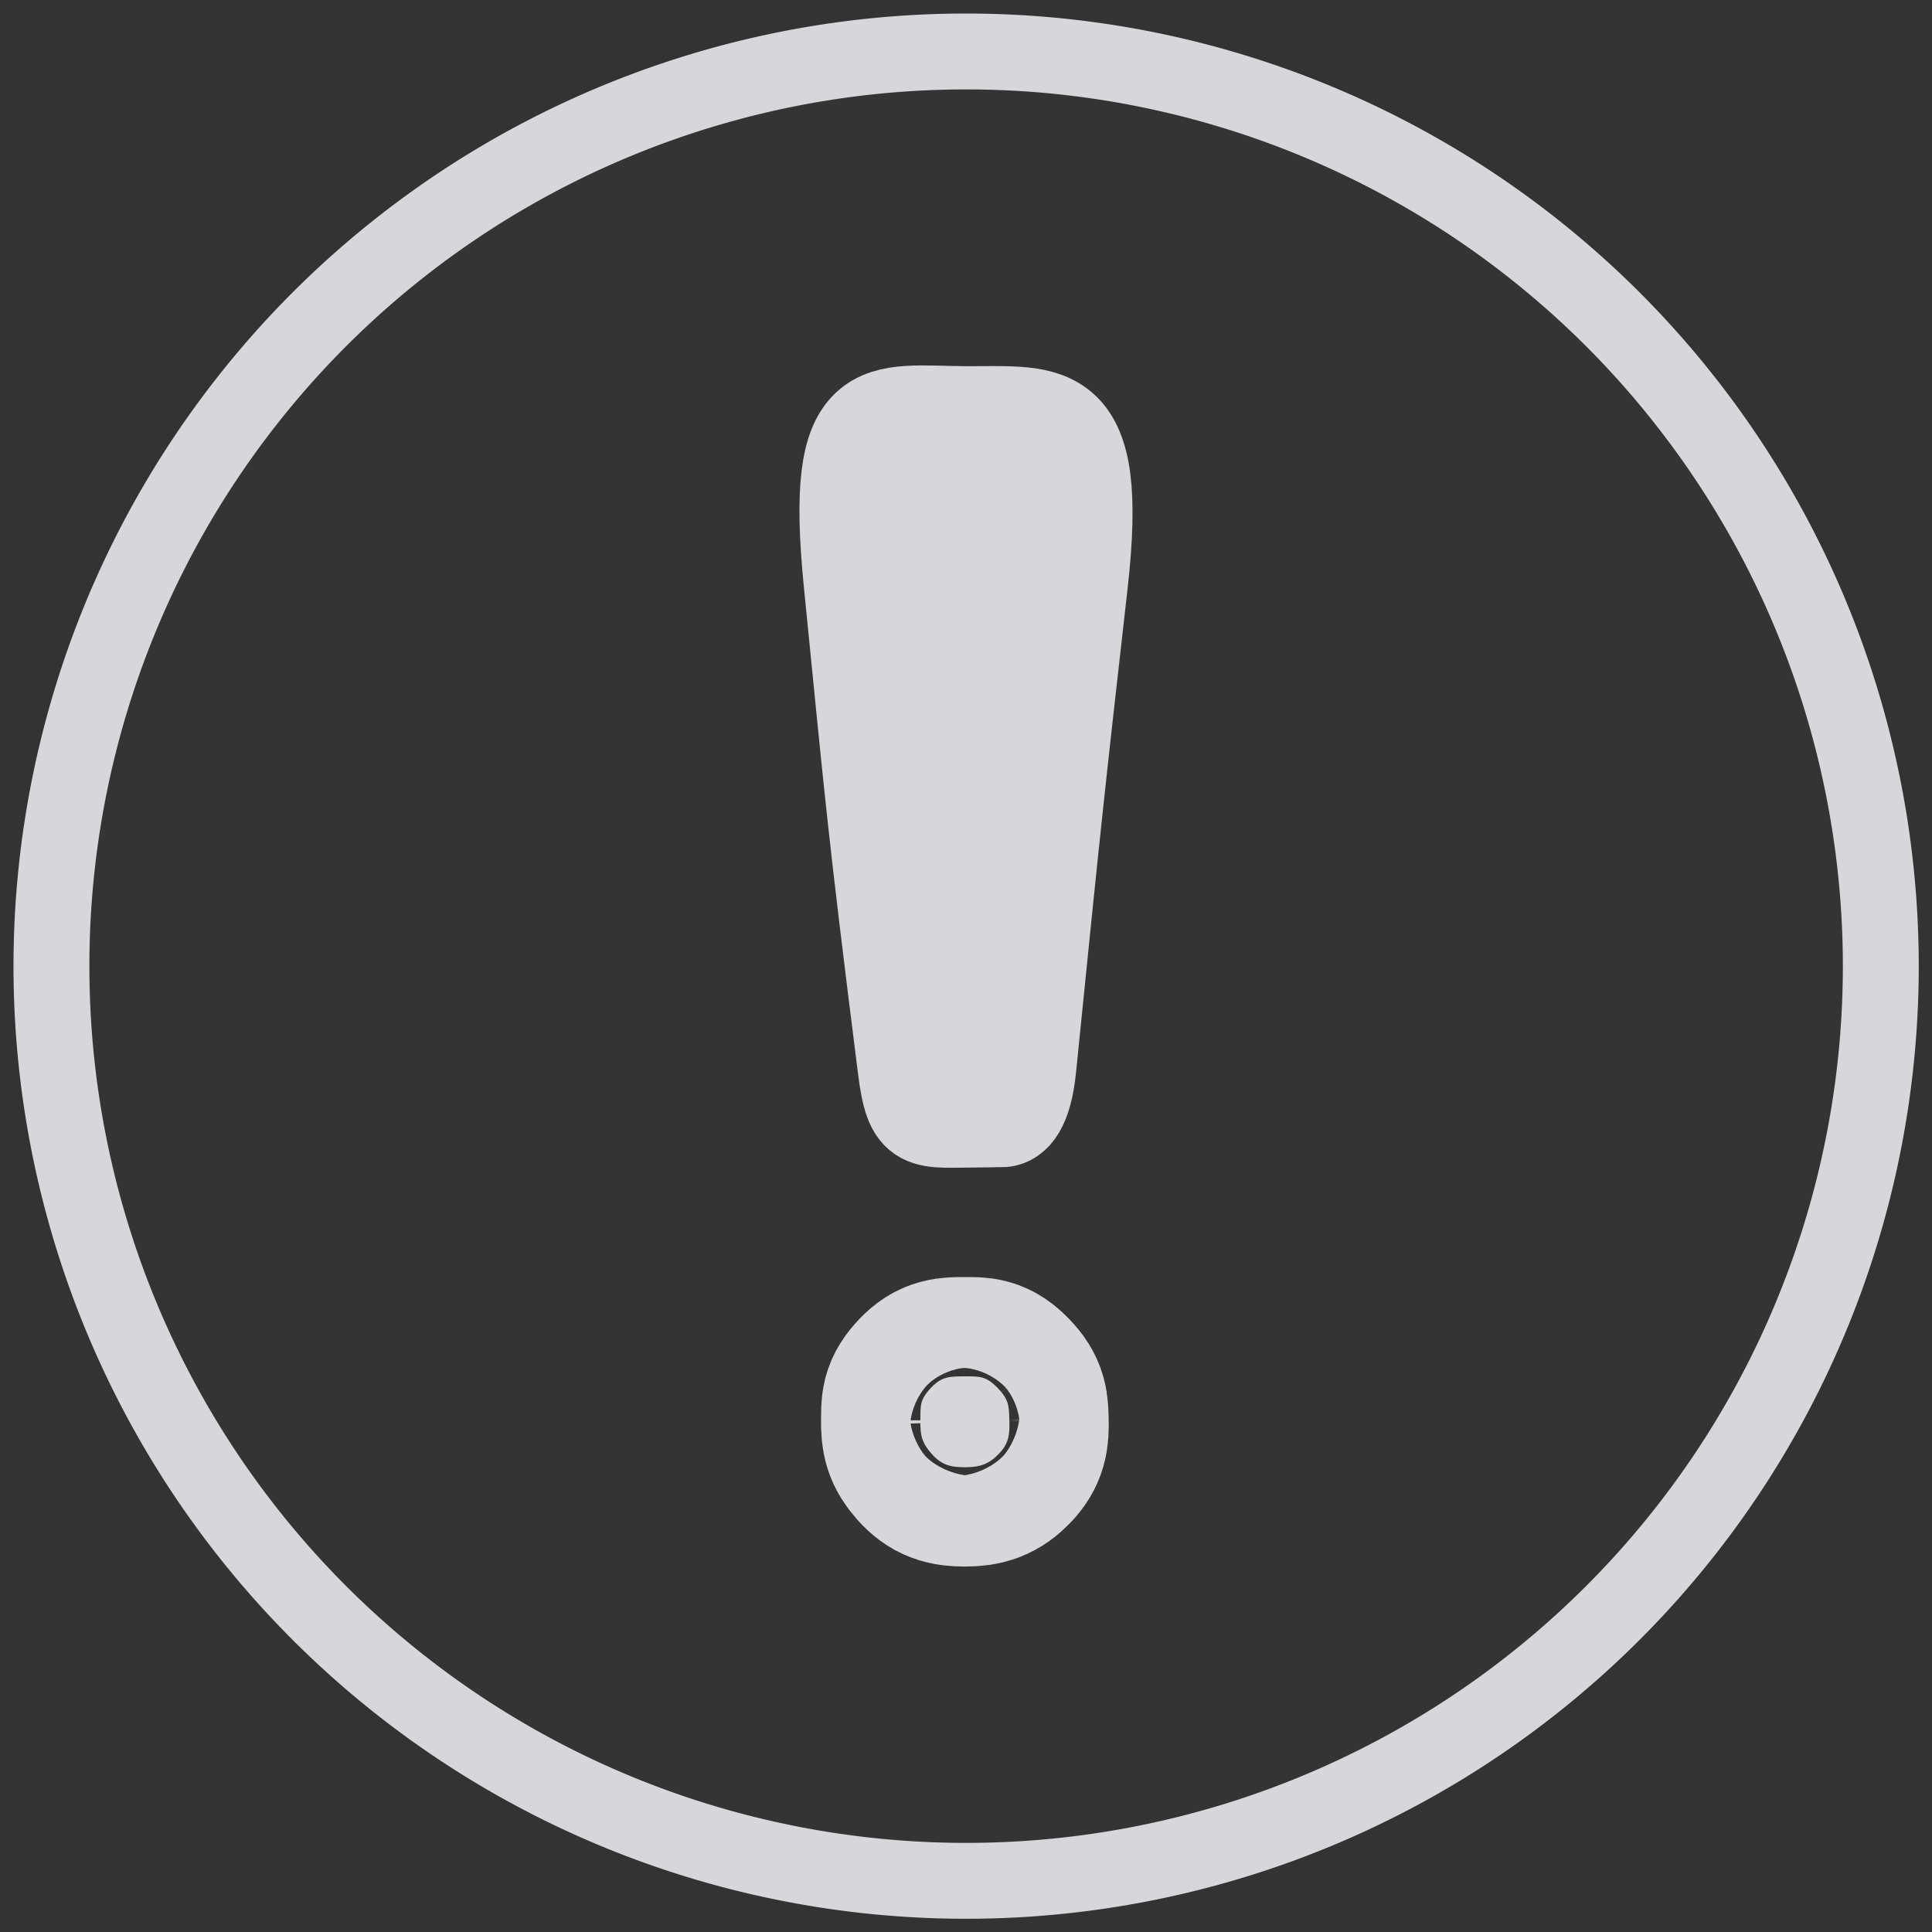 <?xml version="1.0" encoding="UTF-8" standalone="no"?>
<!-- Created with Inkscape (http://www.inkscape.org/) -->

<svg
   xmlns:osb="http://www.openswatchbook.org/uri/2009/osb"
   xmlns:dc="http://purl.org/dc/elements/1.1/"
   xmlns:cc="http://creativecommons.org/ns#"
   xmlns:rdf="http://www.w3.org/1999/02/22-rdf-syntax-ns#"
   xmlns:svg="http://www.w3.org/2000/svg"
   xmlns="http://www.w3.org/2000/svg"
   xmlns:sodipodi="http://sodipodi.sourceforge.net/DTD/sodipodi-0.dtd"
   xmlns:inkscape="http://www.inkscape.org/namespaces/inkscape"
   width="64px"
   height="64px"
   id="svg2994"
   version="1.1"
   inkscape:version="0.92.2 5c3e80d, 2017-08-06"
   sodipodi:docname="exclamation-in-ball32_reverse.svg"
   inkscape:export-filename="/Users/aecreations/Documents/Graphics/Inkscape/Panic Button/icon.png"
   inkscape:export-xdpi="45"
   inkscape:export-ydpi="45">
  <rect width="100%" height="100%" fill="#333333" stroke="none"/>
  <defs
     id="defs2996">
    <linearGradient
       osb:paint="solid"
       id="linearGradient10774">
      <stop
         id="stop10776"
         offset="0"
         style="stop-color:#ffffff;stop-opacity:1;" />
    </linearGradient>
    <linearGradient
       id="linearGradient10774-3"
       osb:paint="solid">
      <stop
         style="stop-color:#ffffff;stop-opacity:1;"
         offset="0"
         id="stop10776-8" />
    </linearGradient>
    <linearGradient
       osb:paint="solid"
       id="linearGradient10774-7">
      <stop
         id="stop10776-7"
         offset="0"
         style="stop-color:#ffffff;stop-opacity:1;" />
    </linearGradient>
    <linearGradient
       id="linearGradient10774-3-1"
       osb:paint="solid">
      <stop
         style="stop-color:#ffffff;stop-opacity:1;"
         offset="0"
         id="stop10776-8-1" />
    </linearGradient>
  </defs>
  <sodipodi:namedview
     id="base"
     pagecolor="#ffffff"
     bordercolor="#666666"
     borderopacity="1.0"
     inkscape:pageopacity="0.0"
     inkscape:pageshadow="2"
     inkscape:zoom="7.7781746"
     inkscape:cx="19.658968"
     inkscape:cy="28.926137"
     inkscape:current-layer="layer1"
     showgrid="true"
     inkscape:document-units="px"
     inkscape:grid-bbox="true"
     inkscape:snap-global="false"
     inkscape:window-width="2048"
     inkscape:window-height="1026"
     inkscape:window-x="0"
     inkscape:window-y="1"
     inkscape:window-maximized="1">
    <inkscape:grid
       type="xygrid"
       id="grid3002"
       empspacing="1"
       visible="true"
       enabled="true"
       snapvisiblegridlinesonly="true" />
  </sodipodi:namedview>
  <g
     id="layer1"
     inkscape:label="Layer 1"
     inkscape:groupmode="layer">
    <path
       sodipodi:type="arc"
       style="opacity:1;fill:#f9f9fa;fill-opacity:0.004;fill-rule:nonzero;stroke:#d7d7db;stroke-width:2.489;stroke-miterlimit:4;stroke-opacity:1;stroke-dasharray:none;stroke-dashoffset:0"
       id="path3004"
       sodipodi:cx="35"
       sodipodi:cy="44"
       sodipodi:rx="30"
       sodipodi:ry="30"
       d="M 65,44 A 30,30 0 1 1 5,44 30,30 0 1 1 65,44 z"
       transform="matrix(1.01,0,0,1.01,-3.346,-12.435)" />
    <path
       style="fill:#d7d7db;fill-opacity:1;fill-rule:nonzero;stroke:#d7d7db;stroke-width:6.58;stroke-linecap:square;stroke-linejoin:miter;stroke-miterlimit:4;stroke-dashoffset:9.69;stroke-opacity:1"
       d="m 33.436,47.051 c 0.017,0.505 -0.031,0.778 -0.346,1.107 -0.332,0.347 -0.624,0.446 -1.128,0.446 -0.482,0 -0.775,-0.076 -1.103,-0.447 -0.323,-0.366 -0.377,-0.602 -0.371,-1.106 0.006,-0.482 -0.029,-0.681 0.363,-1.09 0.349,-0.364 0.606,-0.367 1.111,-0.367 0.482,0 0.703,-0.015 1.087,0.384 0.384,0.399 0.372,0.614 0.387,1.072 z"
       id="path2998"
       inkscape:connector-curvature="0"
       sodipodi:nodetypes="sssssssss" />
    <path
       sodipodi:nodetypes="cssssssc"
       inkscape:connector-curvature="0"
       id="path3000"
       d="m 32.566,36.801 c 0,0 1.914,0.285 -0.062,0.287 -1.973,0.003 -2.261,0.249 -2.512,-1.744 -1.03,-8.188 -1.049,-8.685 -1.784,-16.037 -0.625,-6.256 0.873,-5.605 3.81,-5.591 2.784,0.013 4.443,-0.439 3.761,5.591 -0.816,7.219 -0.856,7.591 -1.711,16.058 -0.268,2.657 -1.503,1.435 -1.503,1.435 z"
       style="fill:#d7d7db;fill-opacity:1;stroke:#d7d7db;stroke-width:3.17px;stroke-linecap:butt;stroke-linejoin:round;stroke-opacity:1" />
  </g>
</svg>
